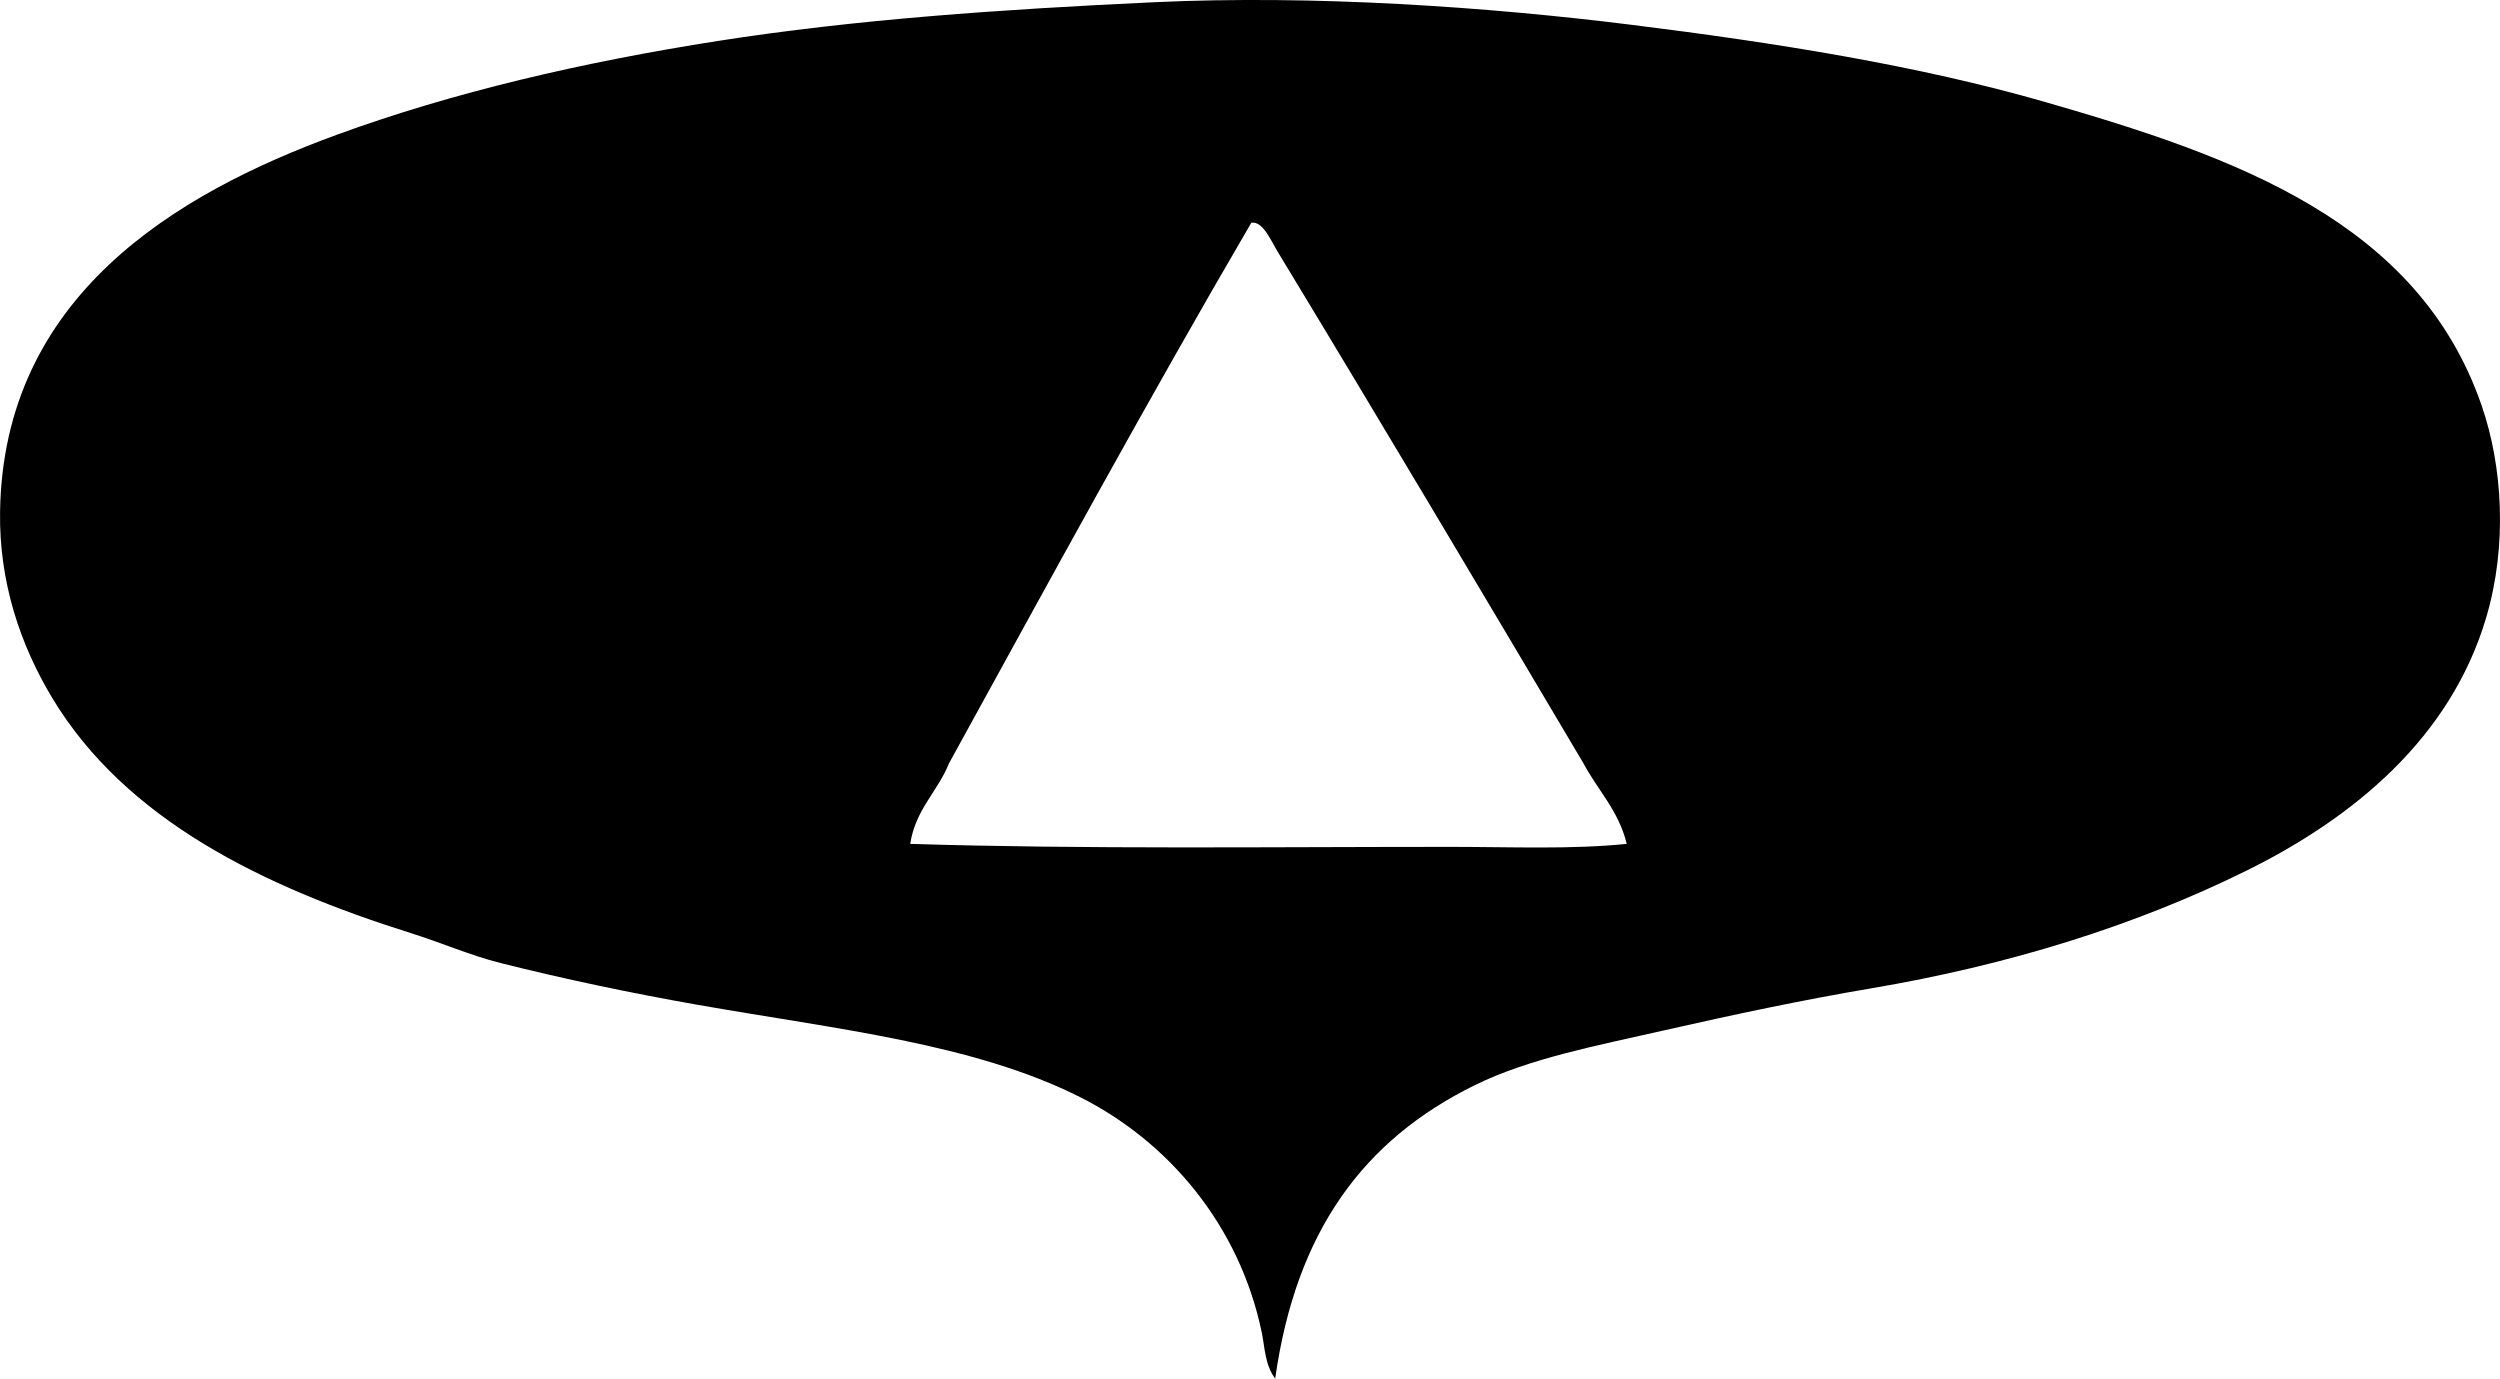 <?xml version="1.0" encoding="iso-8859-1"?>
<!-- Generator: Adobe Illustrator 19.2.0, SVG Export Plug-In . SVG Version: 6.00 Build 0)  -->
<svg version="1.1" xmlns="http://www.w3.org/2000/svg" xmlns:xlink="http://www.w3.org/1999/xlink" x="0px" y="0px"
	 viewBox="0 0 82.684 45.597" style="enable-background:new 0 0 82.684 45.597;" xml:space="preserve">
<g id="Hotel_x5F_Kirishima">
	<path style="fill-rule:evenodd;clip-rule:evenodd;" d="M42.175,45.597c-0.342-0.458-0.343-1.043-0.444-1.527
		c-0.737-3.547-3.085-6.313-6.01-7.785c-3.535-1.777-8.03-2.239-12.662-3.055c-2.187-0.385-4.391-0.848-6.503-1.379
		c-0.997-0.251-1.967-0.675-2.956-0.986c-4.896-1.54-9.443-3.745-11.874-7.784c-1.058-1.758-1.76-3.839-1.724-6.158
		c0.108-7.102,5.761-10.5,11.134-12.465c3.846-1.406,8.124-2.402,12.612-3.104c4.538-0.71,9.337-1.043,14.435-1.281
		C43.489-0.174,49.235,0.233,53.9,0.813c4.884,0.607,9.546,1.354,13.745,2.562c6.272,1.804,12.339,3.947,14.436,10.05
		c0.685,1.992,0.856,4.602,0.147,6.997c-1.186,4.01-4.419,6.639-7.932,8.375c-3.7,1.83-7.893,3.127-12.415,3.892
		c-2.235,0.378-4.549,0.868-6.799,1.379c-2.237,0.509-4.492,0.931-6.306,1.823C45.107,37.695,42.864,40.709,42.175,45.597z
		 M31.385,25.25c-0.376,0.937-1.107,1.52-1.281,2.66c5.74,0.18,12.004,0.098,17.884,0.099c1.979,0,3.982,0.089,5.814-0.099
		c-0.266-1.097-0.956-1.77-1.429-2.66c-3.285-5.544-6.72-11.323-10.1-16.899c-0.255-0.421-0.506-1.041-0.887-0.985
		C37.959,13.234,34.682,19.252,31.385,25.25z"/>
</g>
<g id="Layer_1">
</g>
</svg>
